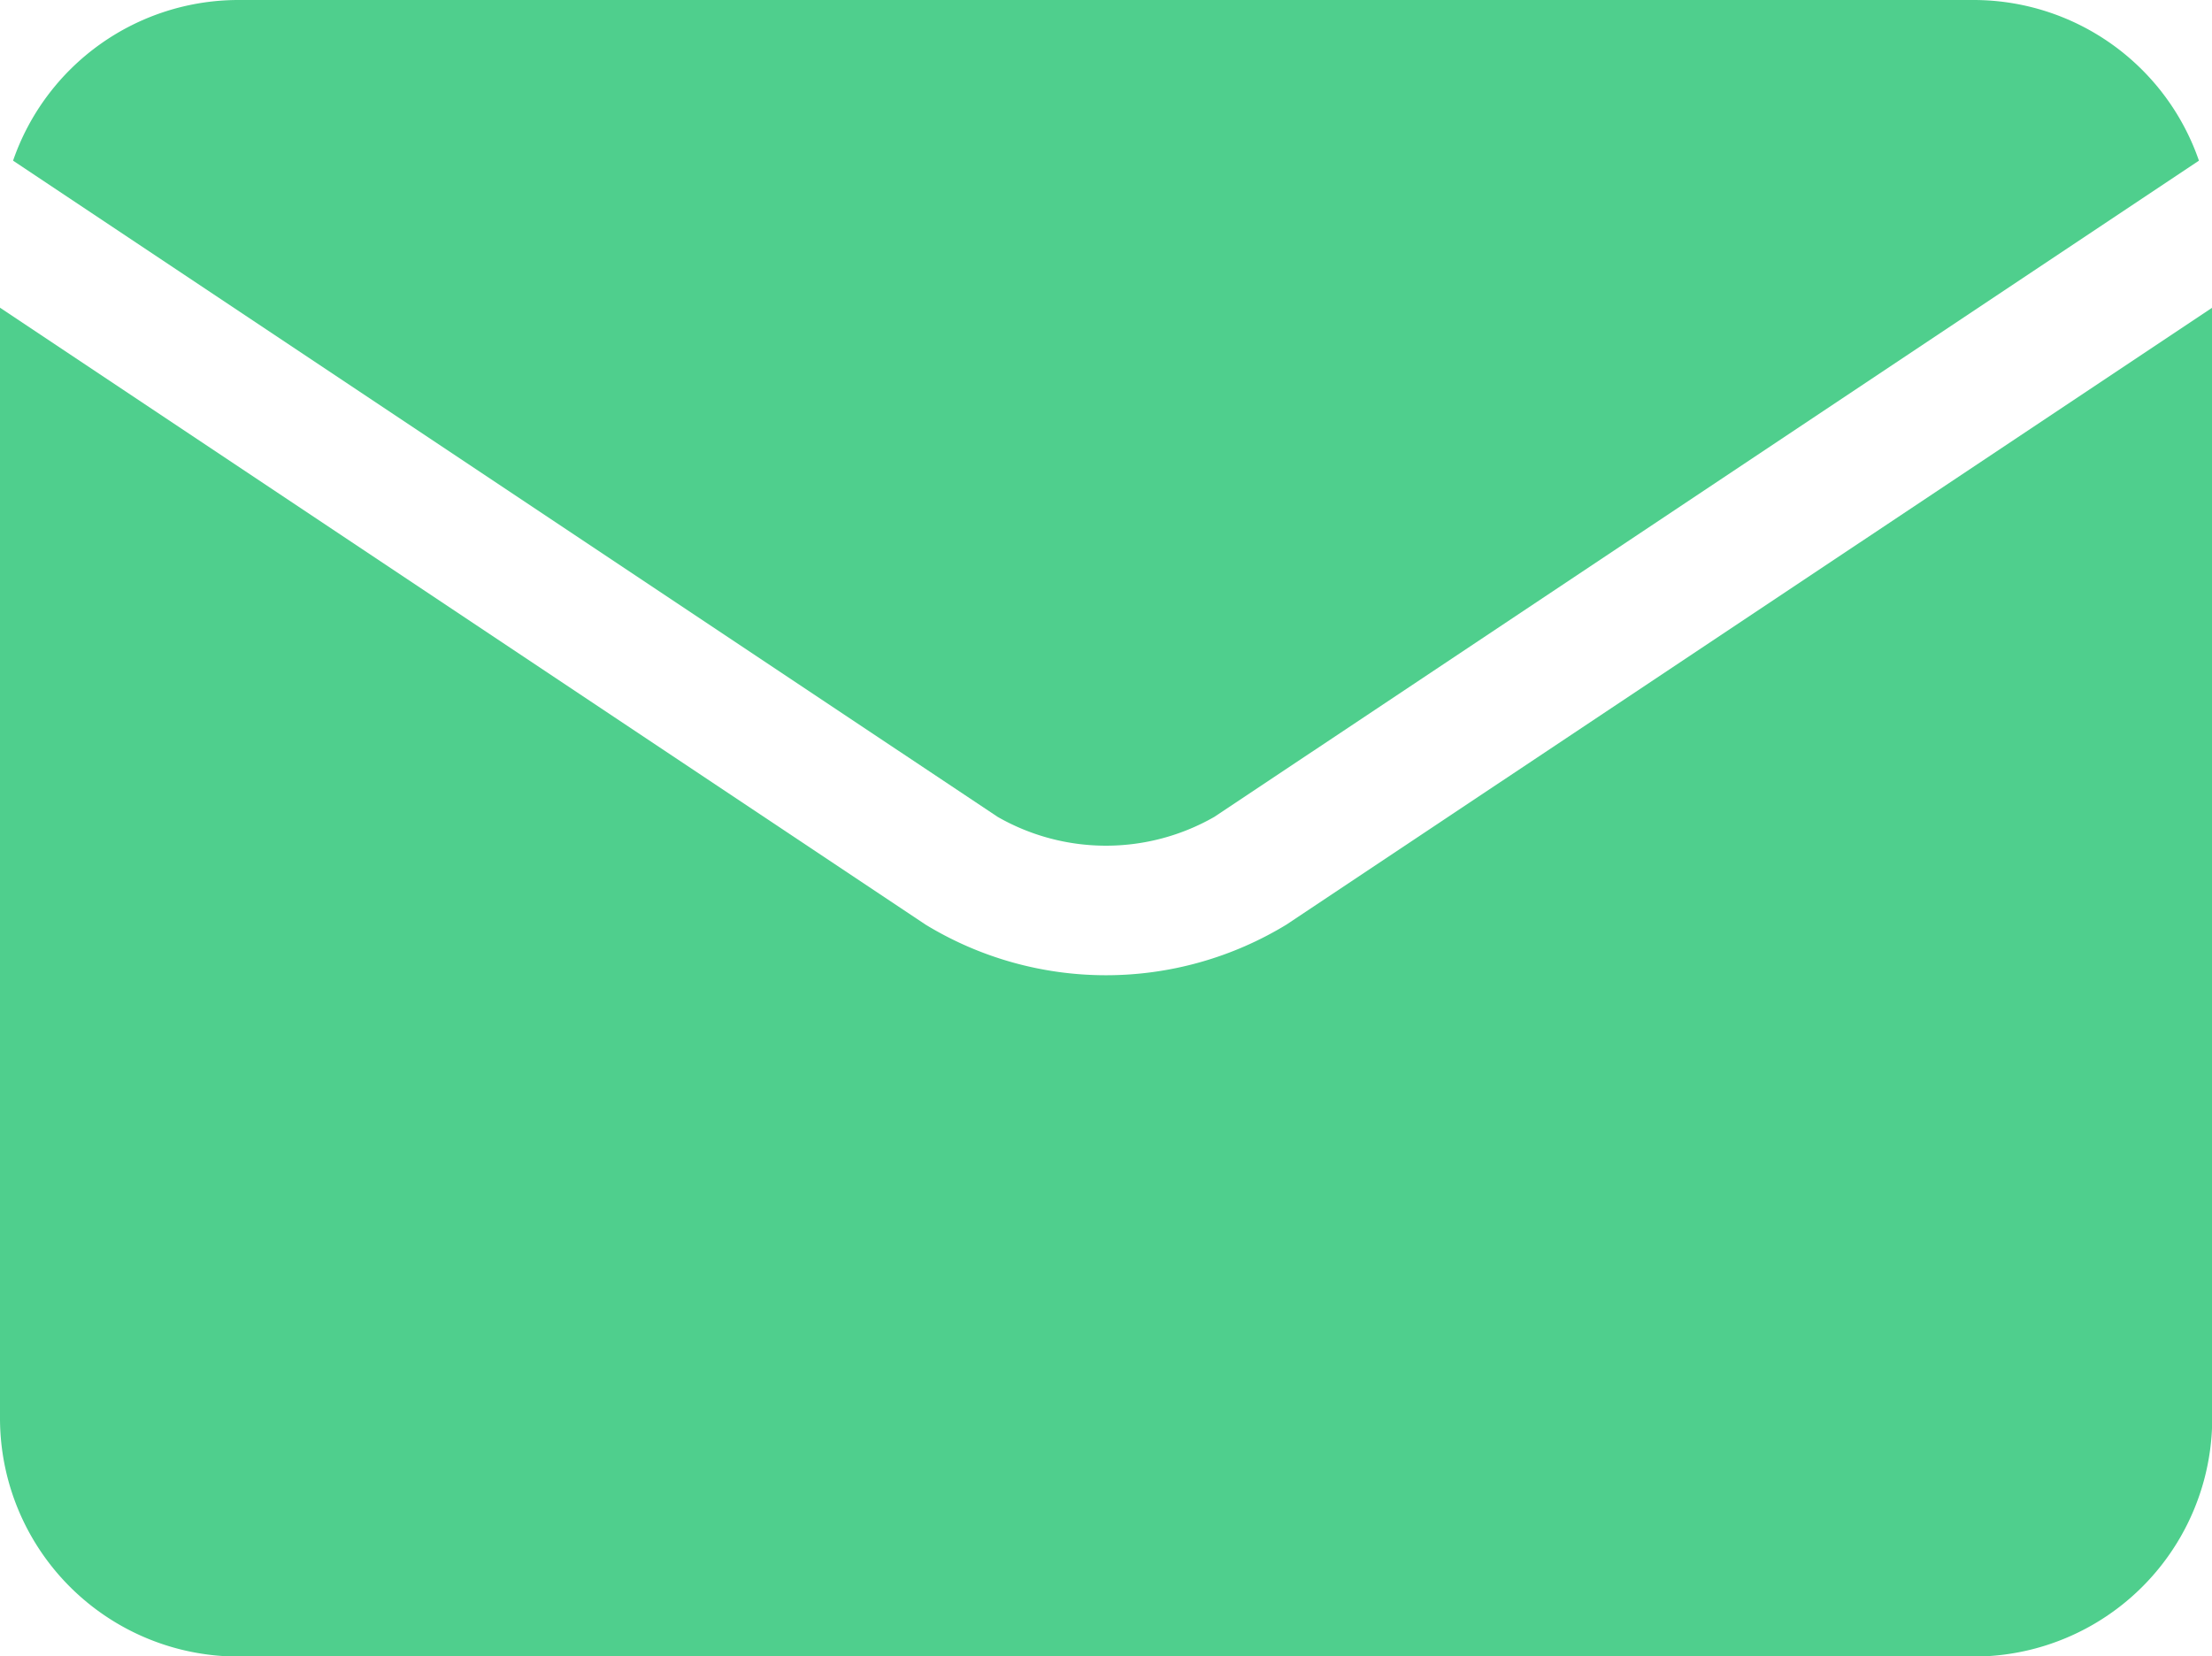 <svg xmlns="http://www.w3.org/2000/svg" width="19.478" height="14.588" viewBox="0 0 19.478 14.588"><defs><style>.a{fill:#4fcf8d;}</style></defs><g transform="translate(0 -64.267)"><path class="a" d="M11.692,71.461a1.92,1.92,0,0,0,1.91,0h0l8.669-5.779a2.1,2.1,0,0,0-1.984-1.415H5.007a2.1,2.1,0,0,0-1.984,1.415l8.669,5.779h0Z" transform="translate(-2.908)"/><path class="a" d="M11.327,140.928h0a3.054,3.054,0,0,1-3.176,0h0L0,135.494v9.78a2.1,2.1,0,0,0,2.1,2.1H17.38a2.1,2.1,0,0,0,2.1-2.1v-9.78Z" transform="translate(0 -68.517)"/></g></svg>